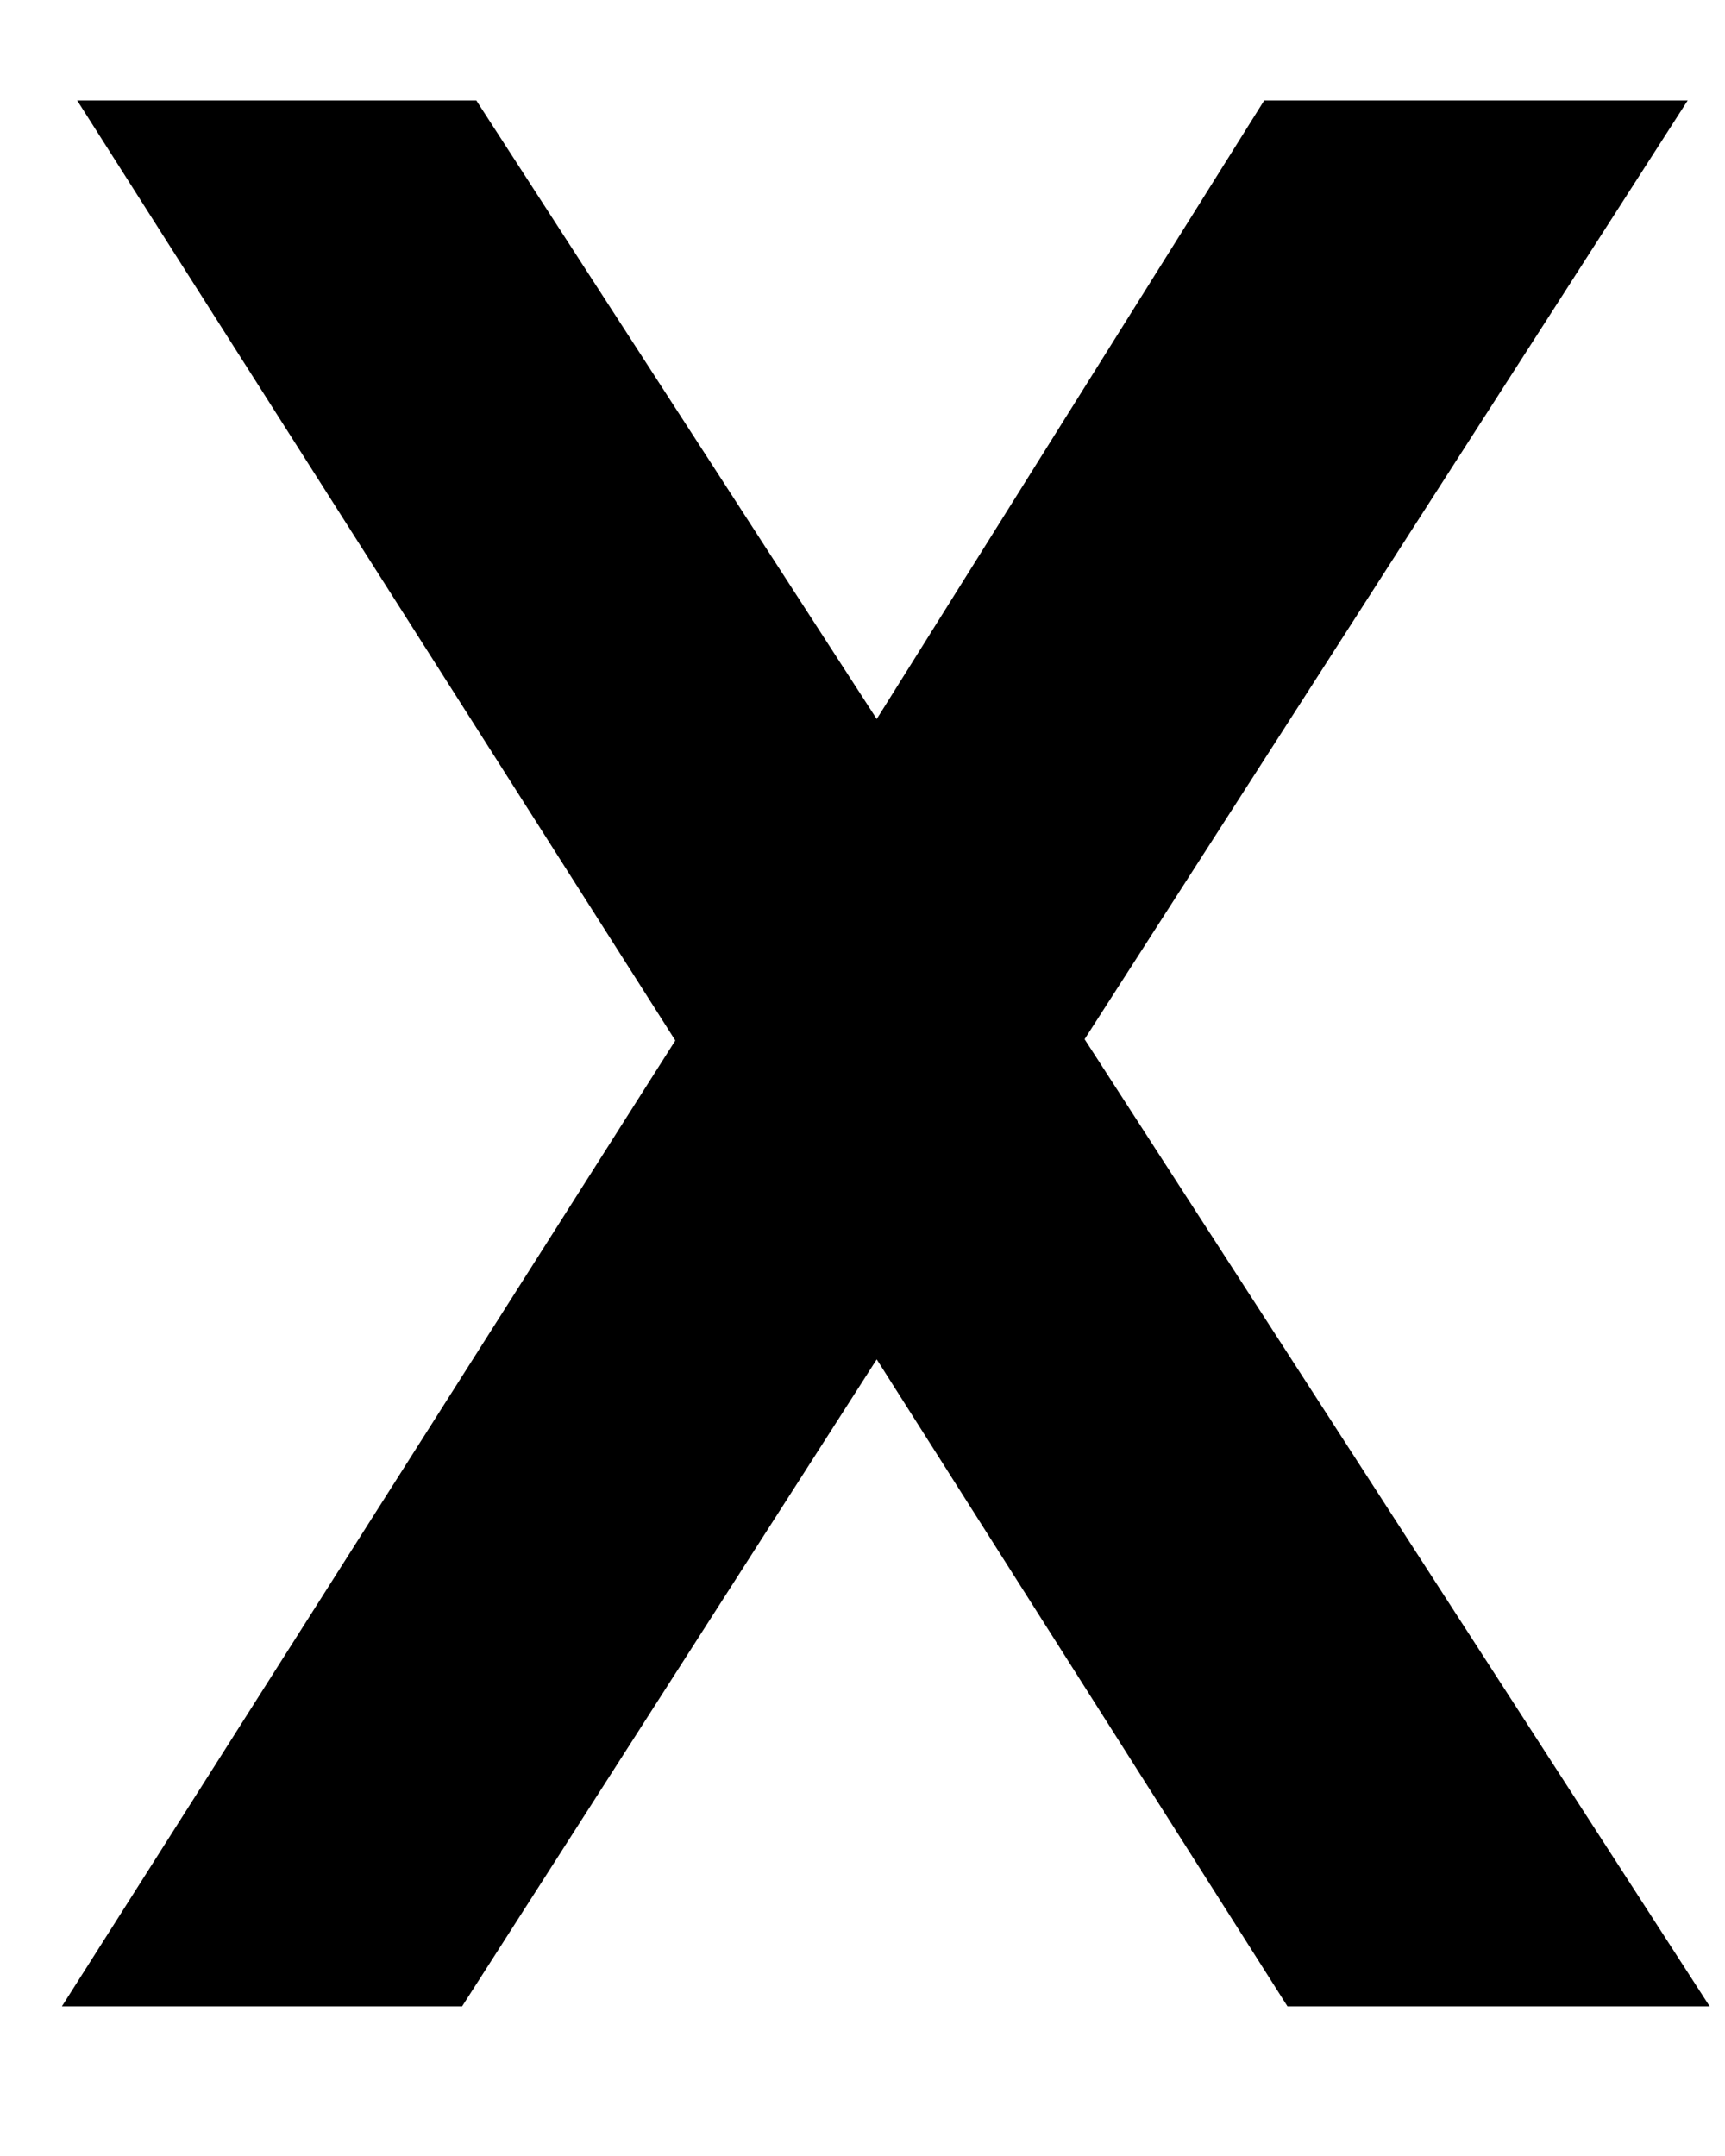 <svg width="8" height="10" viewBox="0 0 8 10" fill="none" xmlns="http://www.w3.org/2000/svg">
<path d="M0.287 9.306L3.132 4.826L0.358 0.466H2.209L4.066 3.335L5.863 0.466H7.827L5.03 4.82L7.929 9.306H5.971L4.066 6.305L2.143 9.306H0.287Z" fill="black"/>
</svg>
